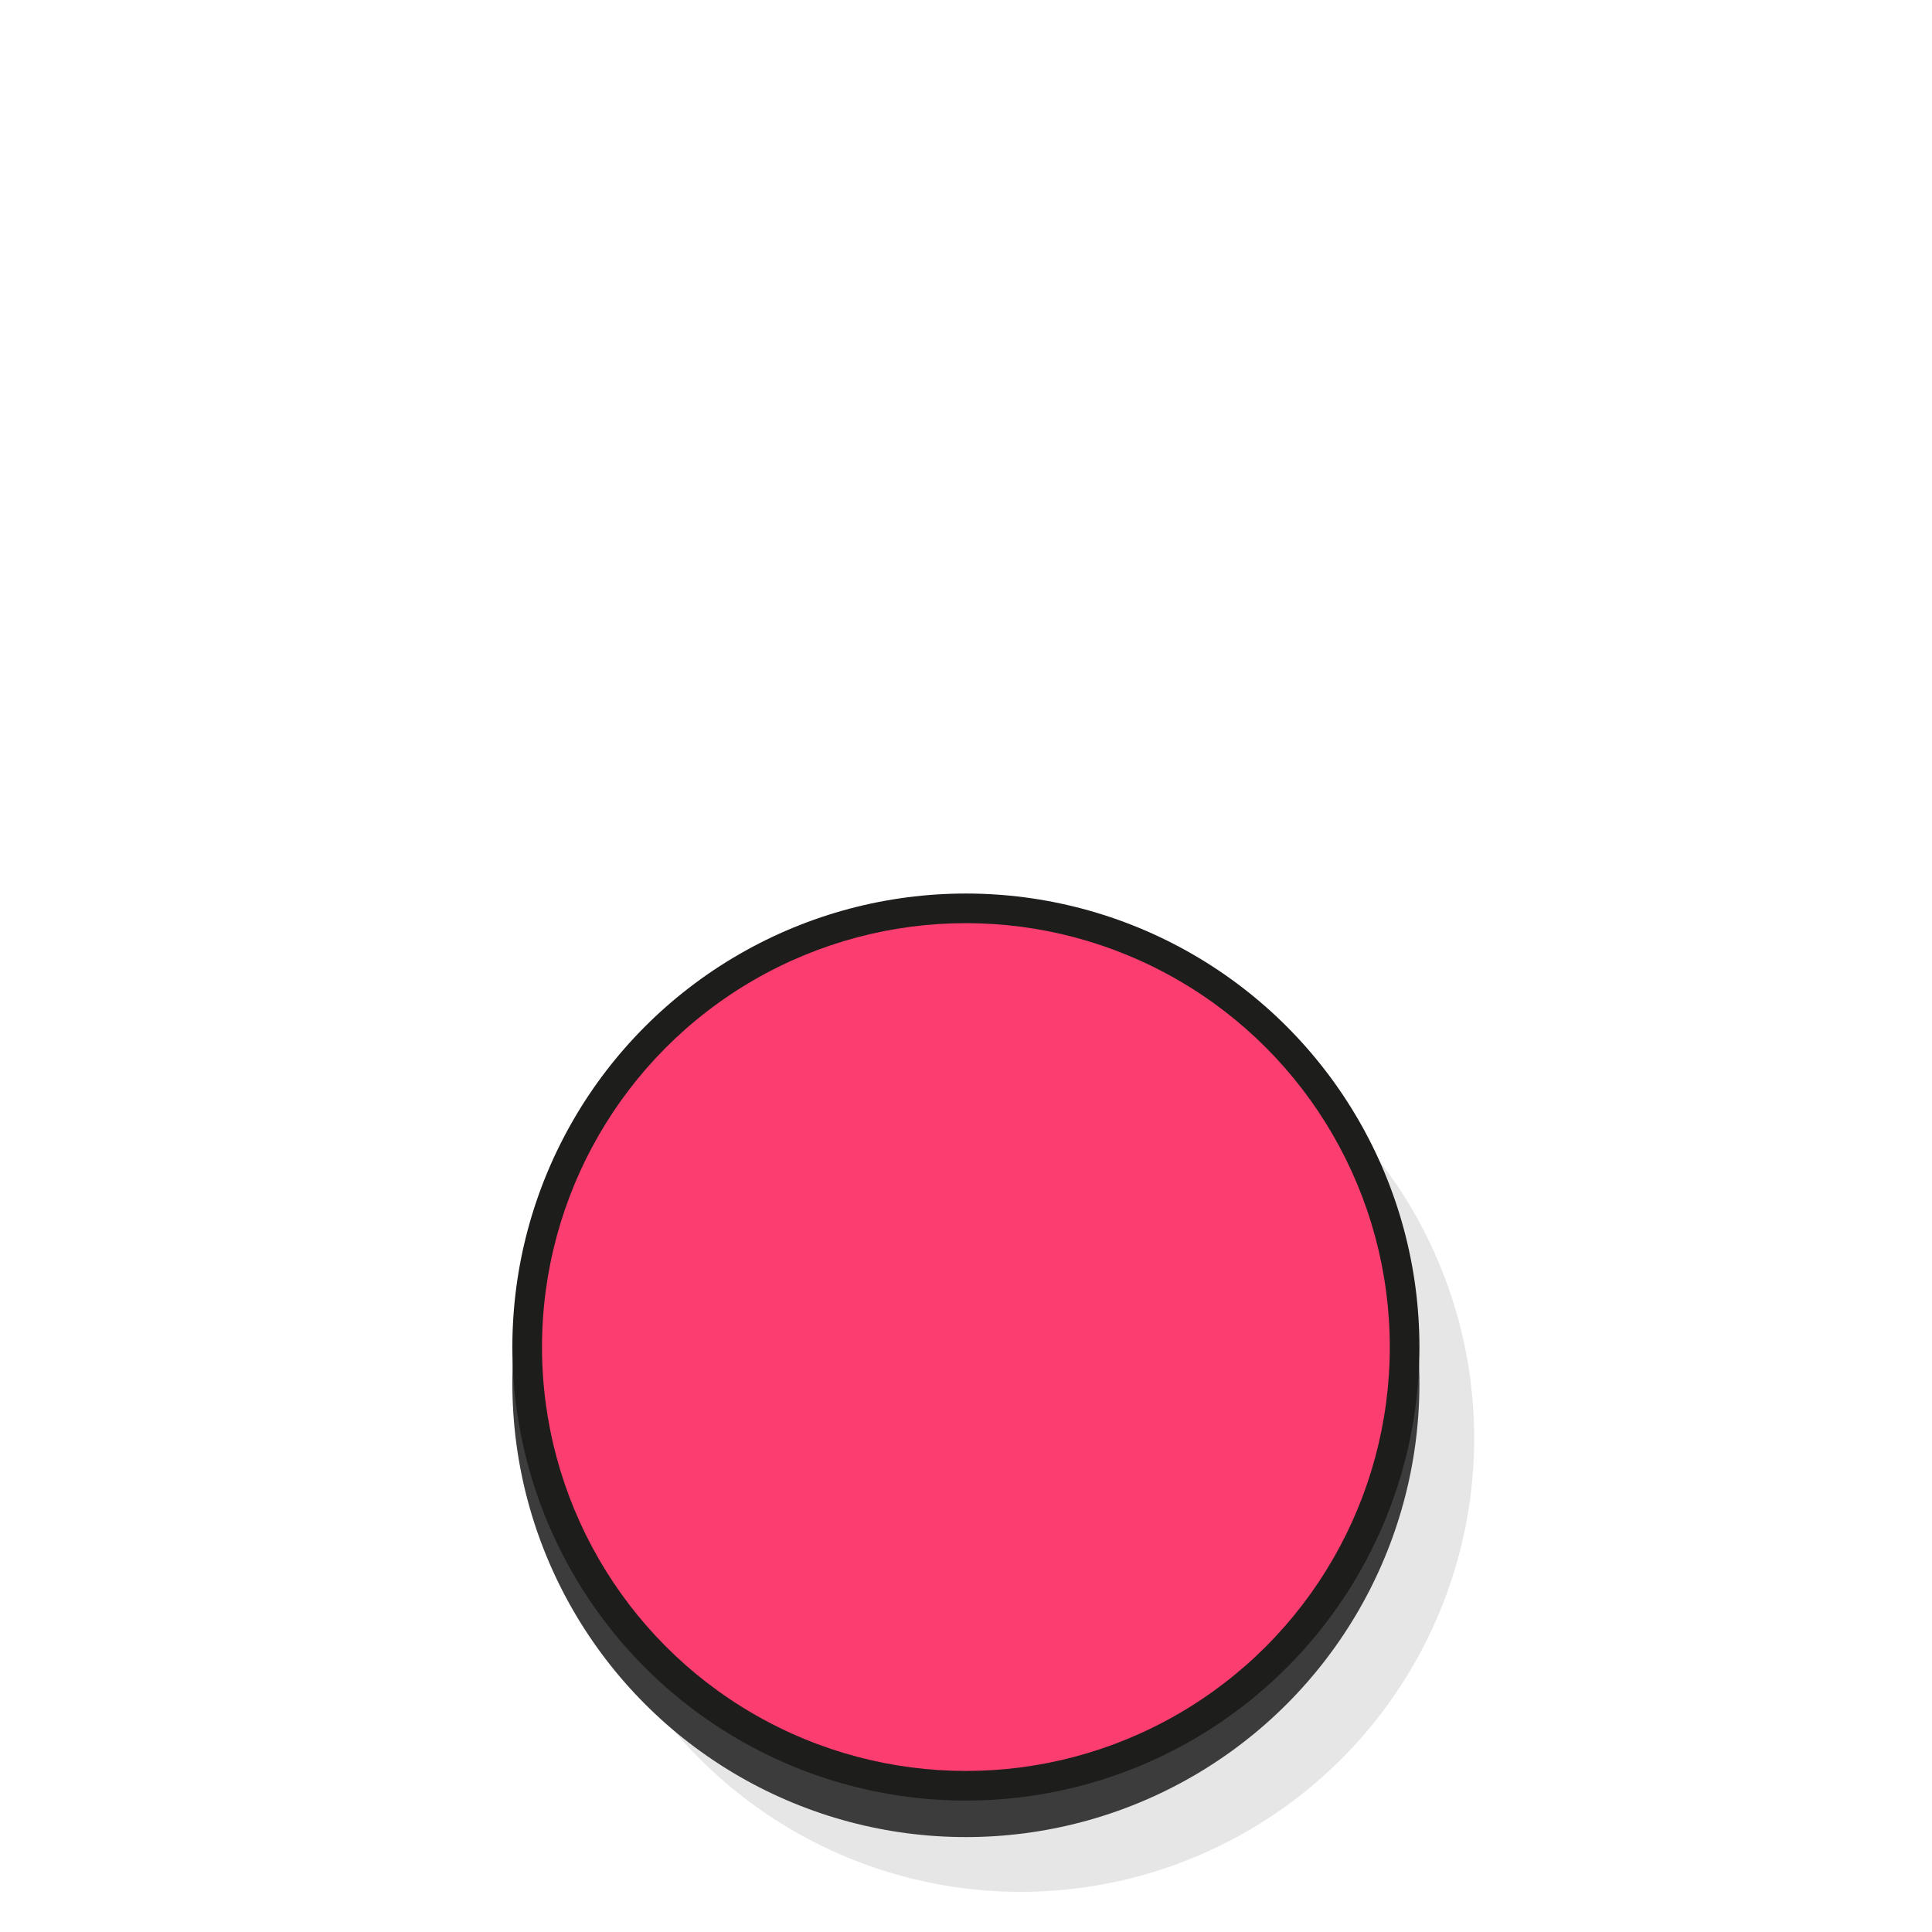 <?xml version="1.0" encoding="utf-8"?>
<!-- Generator: Adobe Illustrator 22.1.0, SVG Export Plug-In . SVG Version: 6.00 Build 0)  -->
<svg version="1.1" id="Ebene_1" xmlns="http://www.w3.org/2000/svg" xmlns:xlink="http://www.w3.org/1999/xlink" x="0px" y="0px"
	 viewBox="0 0 899.7 899.7" style="enable-background:new 0 0 899.7 899.7;" xml:space="preserve">
<style type="text/css">
	.st0{opacity:0.1;}
	.st1{fill:#3C3C3C;}
	.st2{fill:#1D1D1B;}
	.st3{fill:#FC3D70;}
</style>
<title>Zeichenfläche 1@2x</title>
<g>
	<g class="st0">
		<circle cx="475.3" cy="669.8" r="211.2"/>
	</g>
	<g>
		<g>
			<circle class="st1" cx="449.8" cy="644.3" r="211.2"/>
		</g>
	</g>
</g>
<g>
	<circle class="st2" cx="449.8" cy="627.3" r="211.2"/>
</g>
<circle class="st3" cx="449.8" cy="627.3" r="197.4"/>
</svg>
